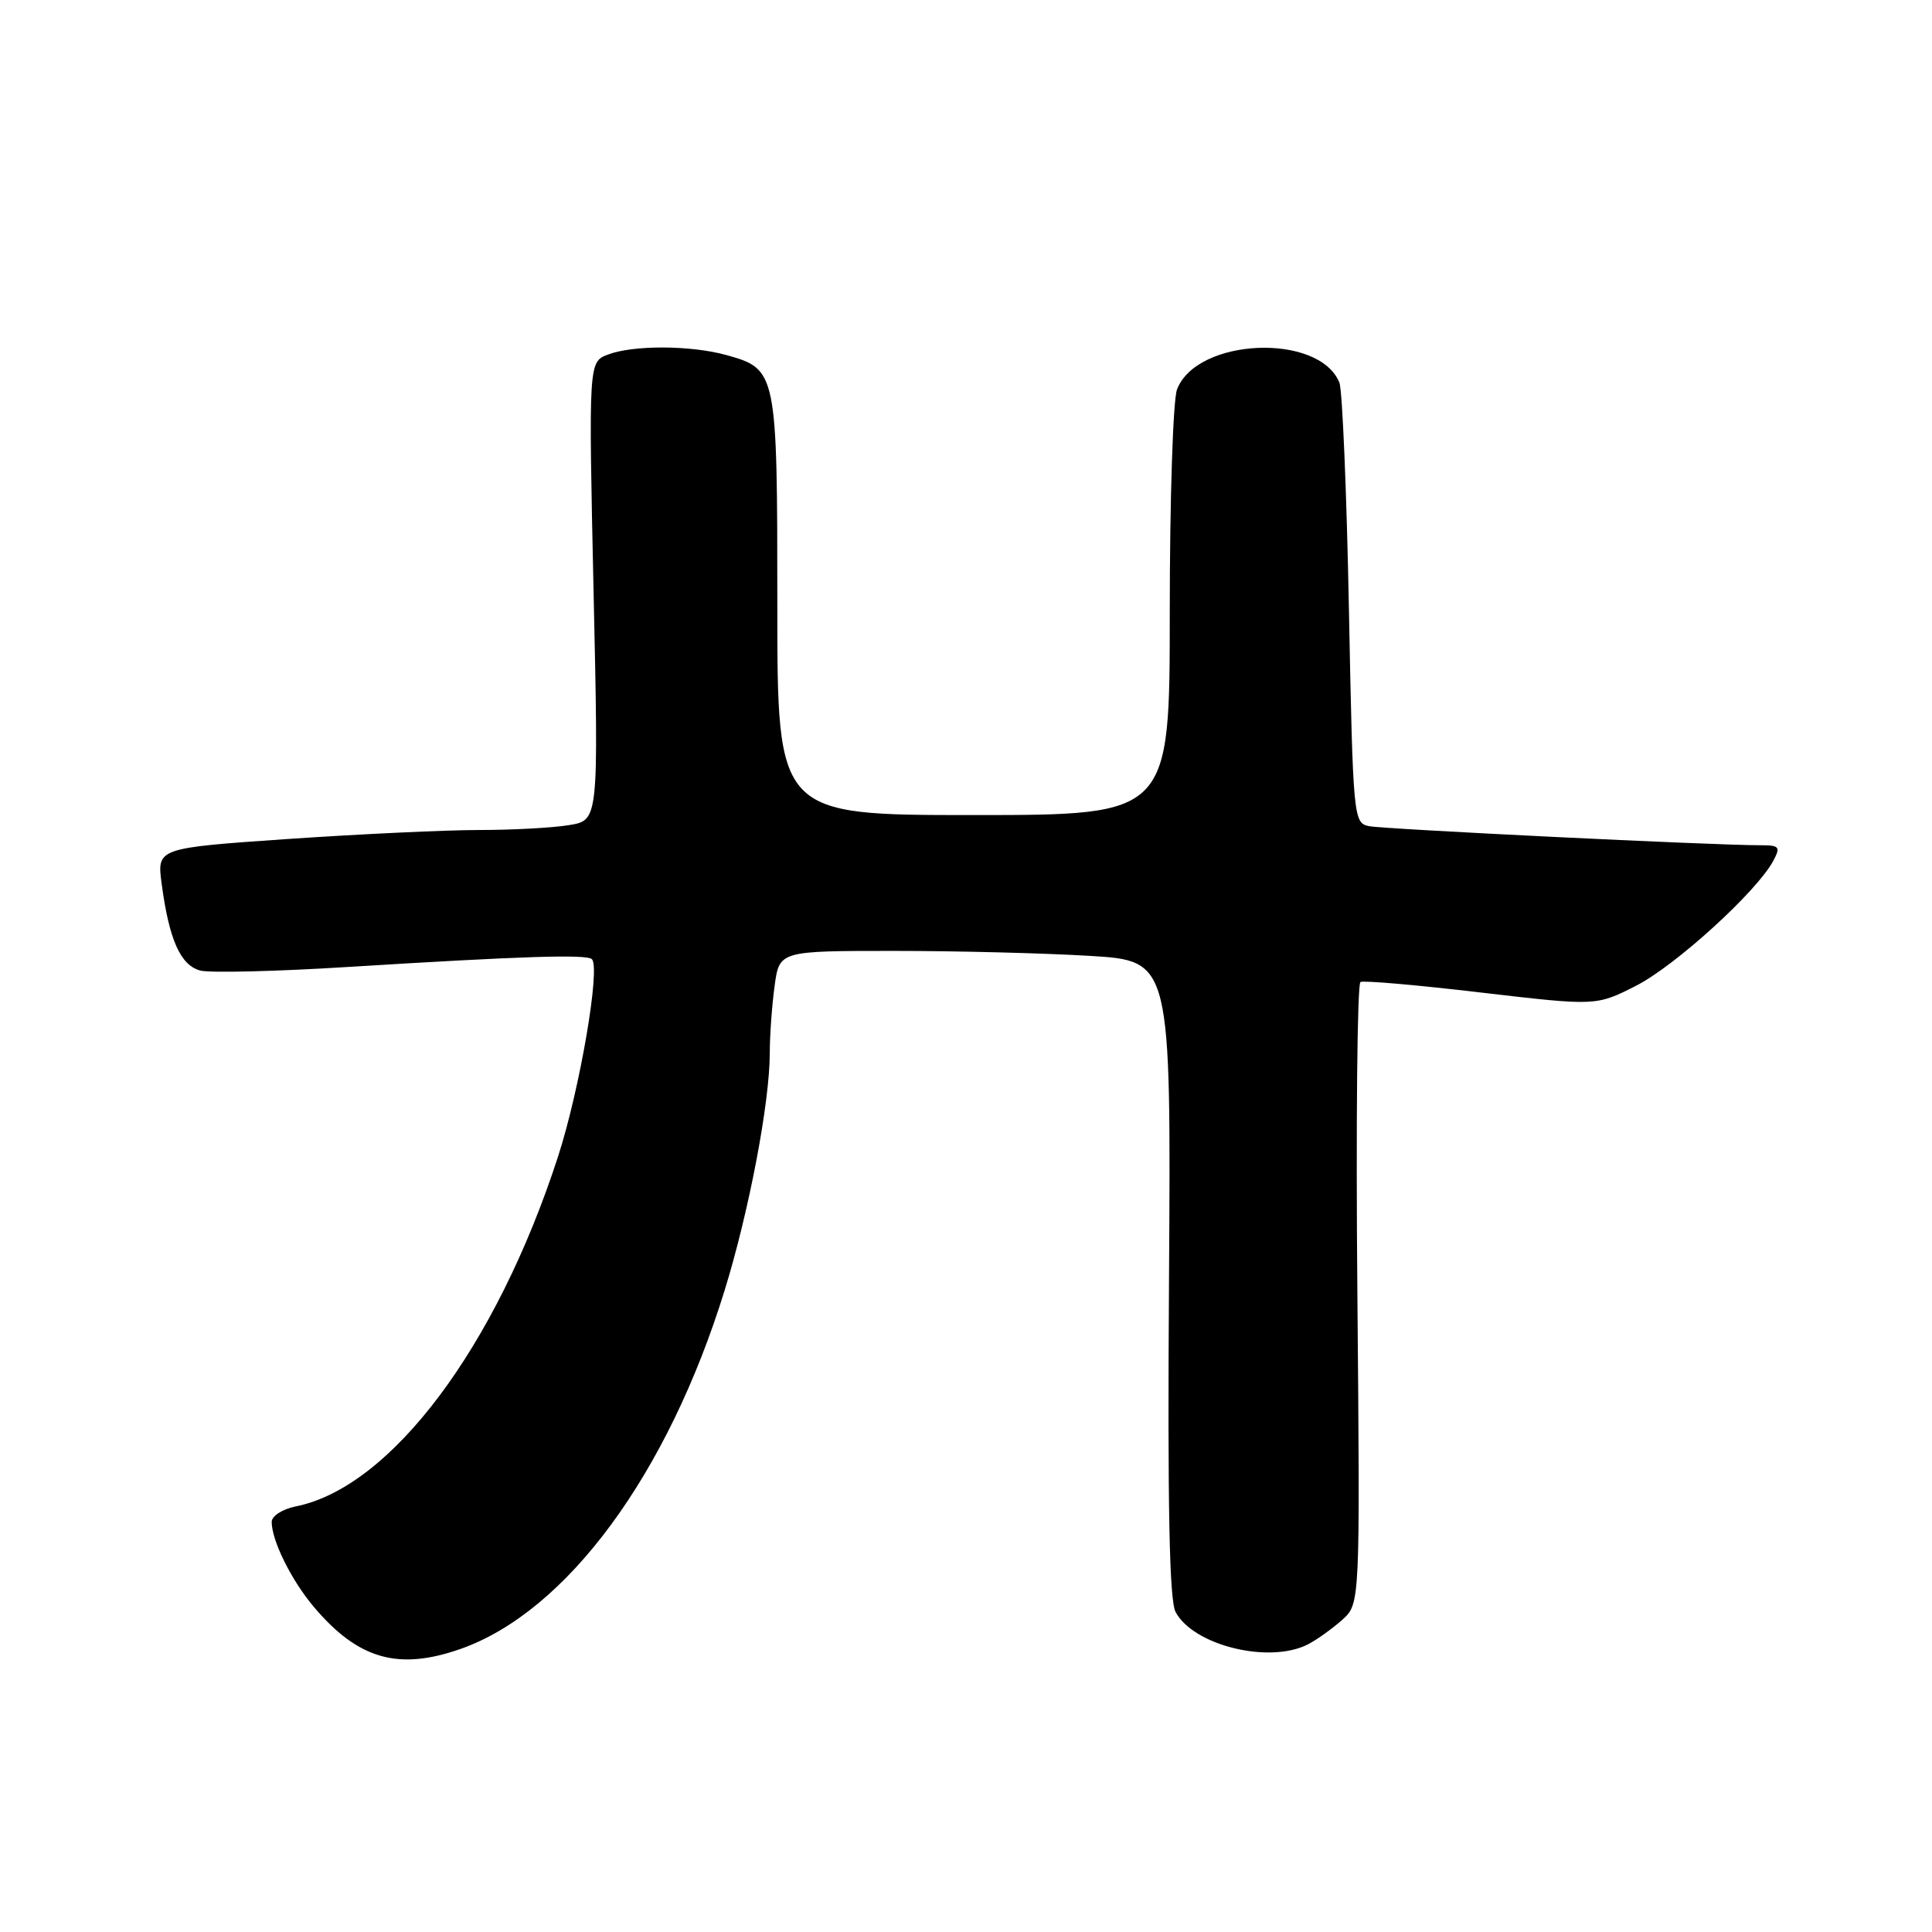 <?xml version="1.0" encoding="UTF-8" standalone="no"?>
<!DOCTYPE svg PUBLIC "-//W3C//DTD SVG 1.1//EN" "http://www.w3.org/Graphics/SVG/1.1/DTD/svg11.dtd" >
<svg xmlns="http://www.w3.org/2000/svg" xmlns:xlink="http://www.w3.org/1999/xlink" version="1.1" viewBox="0 0 256 256">
 <g >
 <path fill="currentColor"
d=" M 61.06 218.48 C 75.11 213.52 88.48 195.36 96.01 171.00 C 99.25 160.53 102.00 146.07 102.00 139.51 C 102.00 137.18 102.29 133.19 102.64 130.64 C 103.27 126.00 103.27 126.00 118.48 126.00 C 126.85 126.00 138.52 126.30 144.43 126.66 C 155.17 127.31 155.17 127.31 154.90 169.41 C 154.70 199.79 154.94 212.09 155.78 213.62 C 158.20 218.07 168.22 220.50 173.32 217.88 C 174.52 217.26 176.56 215.79 177.86 214.63 C 180.22 212.50 180.22 212.50 179.86 171.50 C 179.66 148.95 179.84 130.33 180.27 130.12 C 180.69 129.90 187.89 130.53 196.27 131.52 C 211.50 133.30 211.50 133.30 216.78 130.62 C 221.98 127.98 232.78 118.15 234.96 114.08 C 235.96 112.21 235.79 112.00 233.29 112.00 C 227.11 112.01 183.36 109.87 181.40 109.47 C 179.34 109.04 179.28 108.48 178.74 80.77 C 178.44 65.22 177.87 51.70 177.48 50.71 C 174.81 44.07 158.57 44.75 155.96 51.61 C 155.43 53.00 155.00 66.25 155.00 81.07 C 155.00 108.00 155.00 108.00 129.00 108.00 C 103.00 108.00 103.00 108.00 103.00 80.22 C 103.00 49.18 102.94 48.91 96.22 47.04 C 91.52 45.74 83.90 45.71 80.56 46.98 C 77.99 47.96 77.99 47.96 78.65 78.32 C 79.32 108.69 79.32 108.69 75.41 109.33 C 73.26 109.69 67.90 109.98 63.50 109.98 C 59.10 109.98 47.69 110.52 38.15 111.17 C 20.79 112.37 20.79 112.37 21.42 117.10 C 22.41 124.55 23.93 127.94 26.57 128.61 C 27.87 128.93 36.71 128.72 46.22 128.12 C 69.16 126.70 77.76 126.42 78.43 127.10 C 79.59 128.25 76.82 144.38 73.94 153.26 C 65.75 178.49 51.81 197.09 39.18 199.61 C 37.41 199.97 36.00 200.88 36.00 201.66 C 36.00 204.12 38.60 209.39 41.56 212.89 C 47.44 219.87 52.78 221.40 61.06 218.48 Z "/>
</g>
</svg>